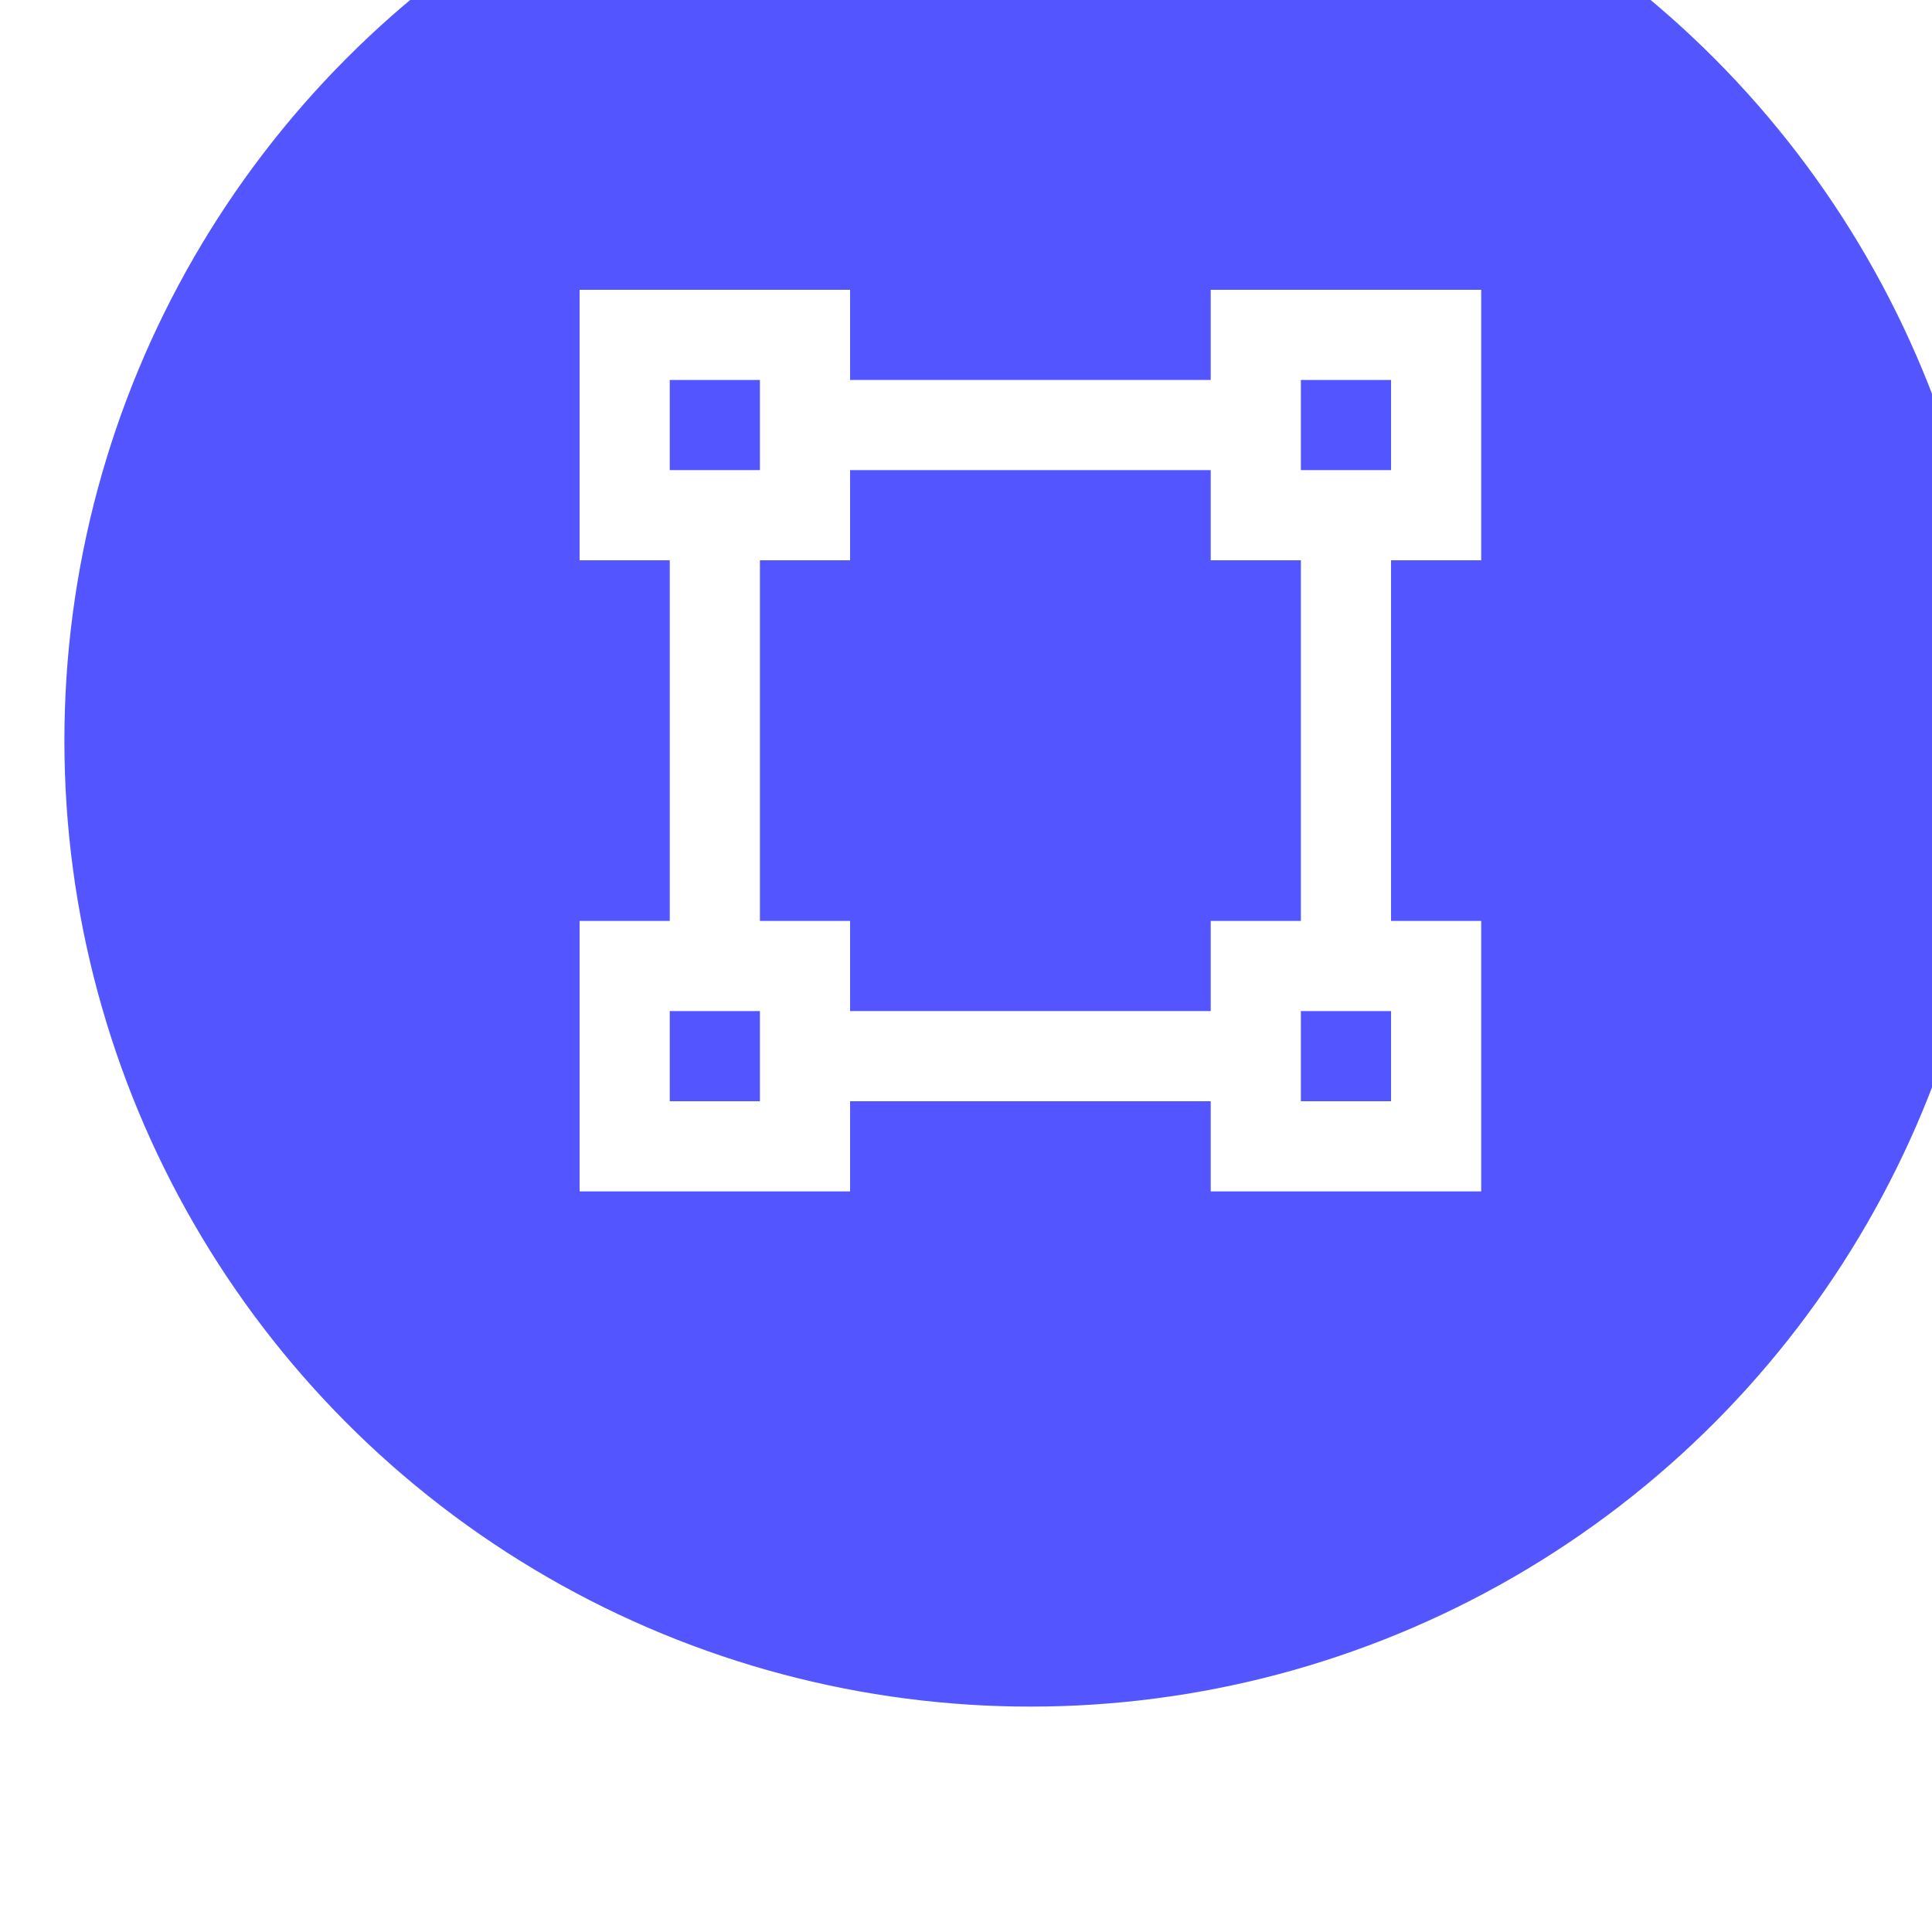 <svg width="60" height="60" viewBox="0 0 60 60" fill="none" xmlns="http://www.w3.org/2000/svg">
<g filter="url(#filter0_i_4013_290)">
<circle cx="30" cy="30" r="30" fill="#5356FF"/>
<path d="M16 16H24.4V18.8H35.6V16H44V24.4H41.2V35.6H44V44H35.6V41.2H24.4V44H16V35.6H18.8V24.4H16V16ZM35.6 24.4V21.6H24.4V24.4H21.6V35.6H24.4V38.4H35.6V35.6H38.4V24.4M18.8 18.8V21.6H21.6V18.8M38.4 18.8V21.6H41.2V18.8M18.8 38.4V41.2H21.6V38.4M38.4 38.4V41.2H41.2V38.4H38.4Z" fill="white"/>
</g>
<defs>
<filter id="filter0_i_4013_290" x="0" y="-4" width="62" height="64" filterUnits="userSpaceOnUse" color-interpolation-filters="sRGB">
<feFlood flood-opacity="0" result="BackgroundImageFix"/>
<feBlend mode="normal" in="SourceGraphic" in2="BackgroundImageFix" result="shape"/>
<feColorMatrix in="SourceAlpha" type="matrix" values="0 0 0 0 0 0 0 0 0 0 0 0 0 0 0 0 0 0 127 0" result="hardAlpha"/>
<feOffset dx="2" dy="-7"/>
<feGaussianBlur stdDeviation="2"/>
<feComposite in2="hardAlpha" operator="arithmetic" k2="-1" k3="1"/>
<feColorMatrix type="matrix" values="0 0 0 0 0 0 0 0 0 0 0 0 0 0 0 0 0 0 0.25 0"/>
<feBlend mode="normal" in2="shape" result="effect1_innerShadow_4013_290"/>
</filter>
</defs>
</svg>
